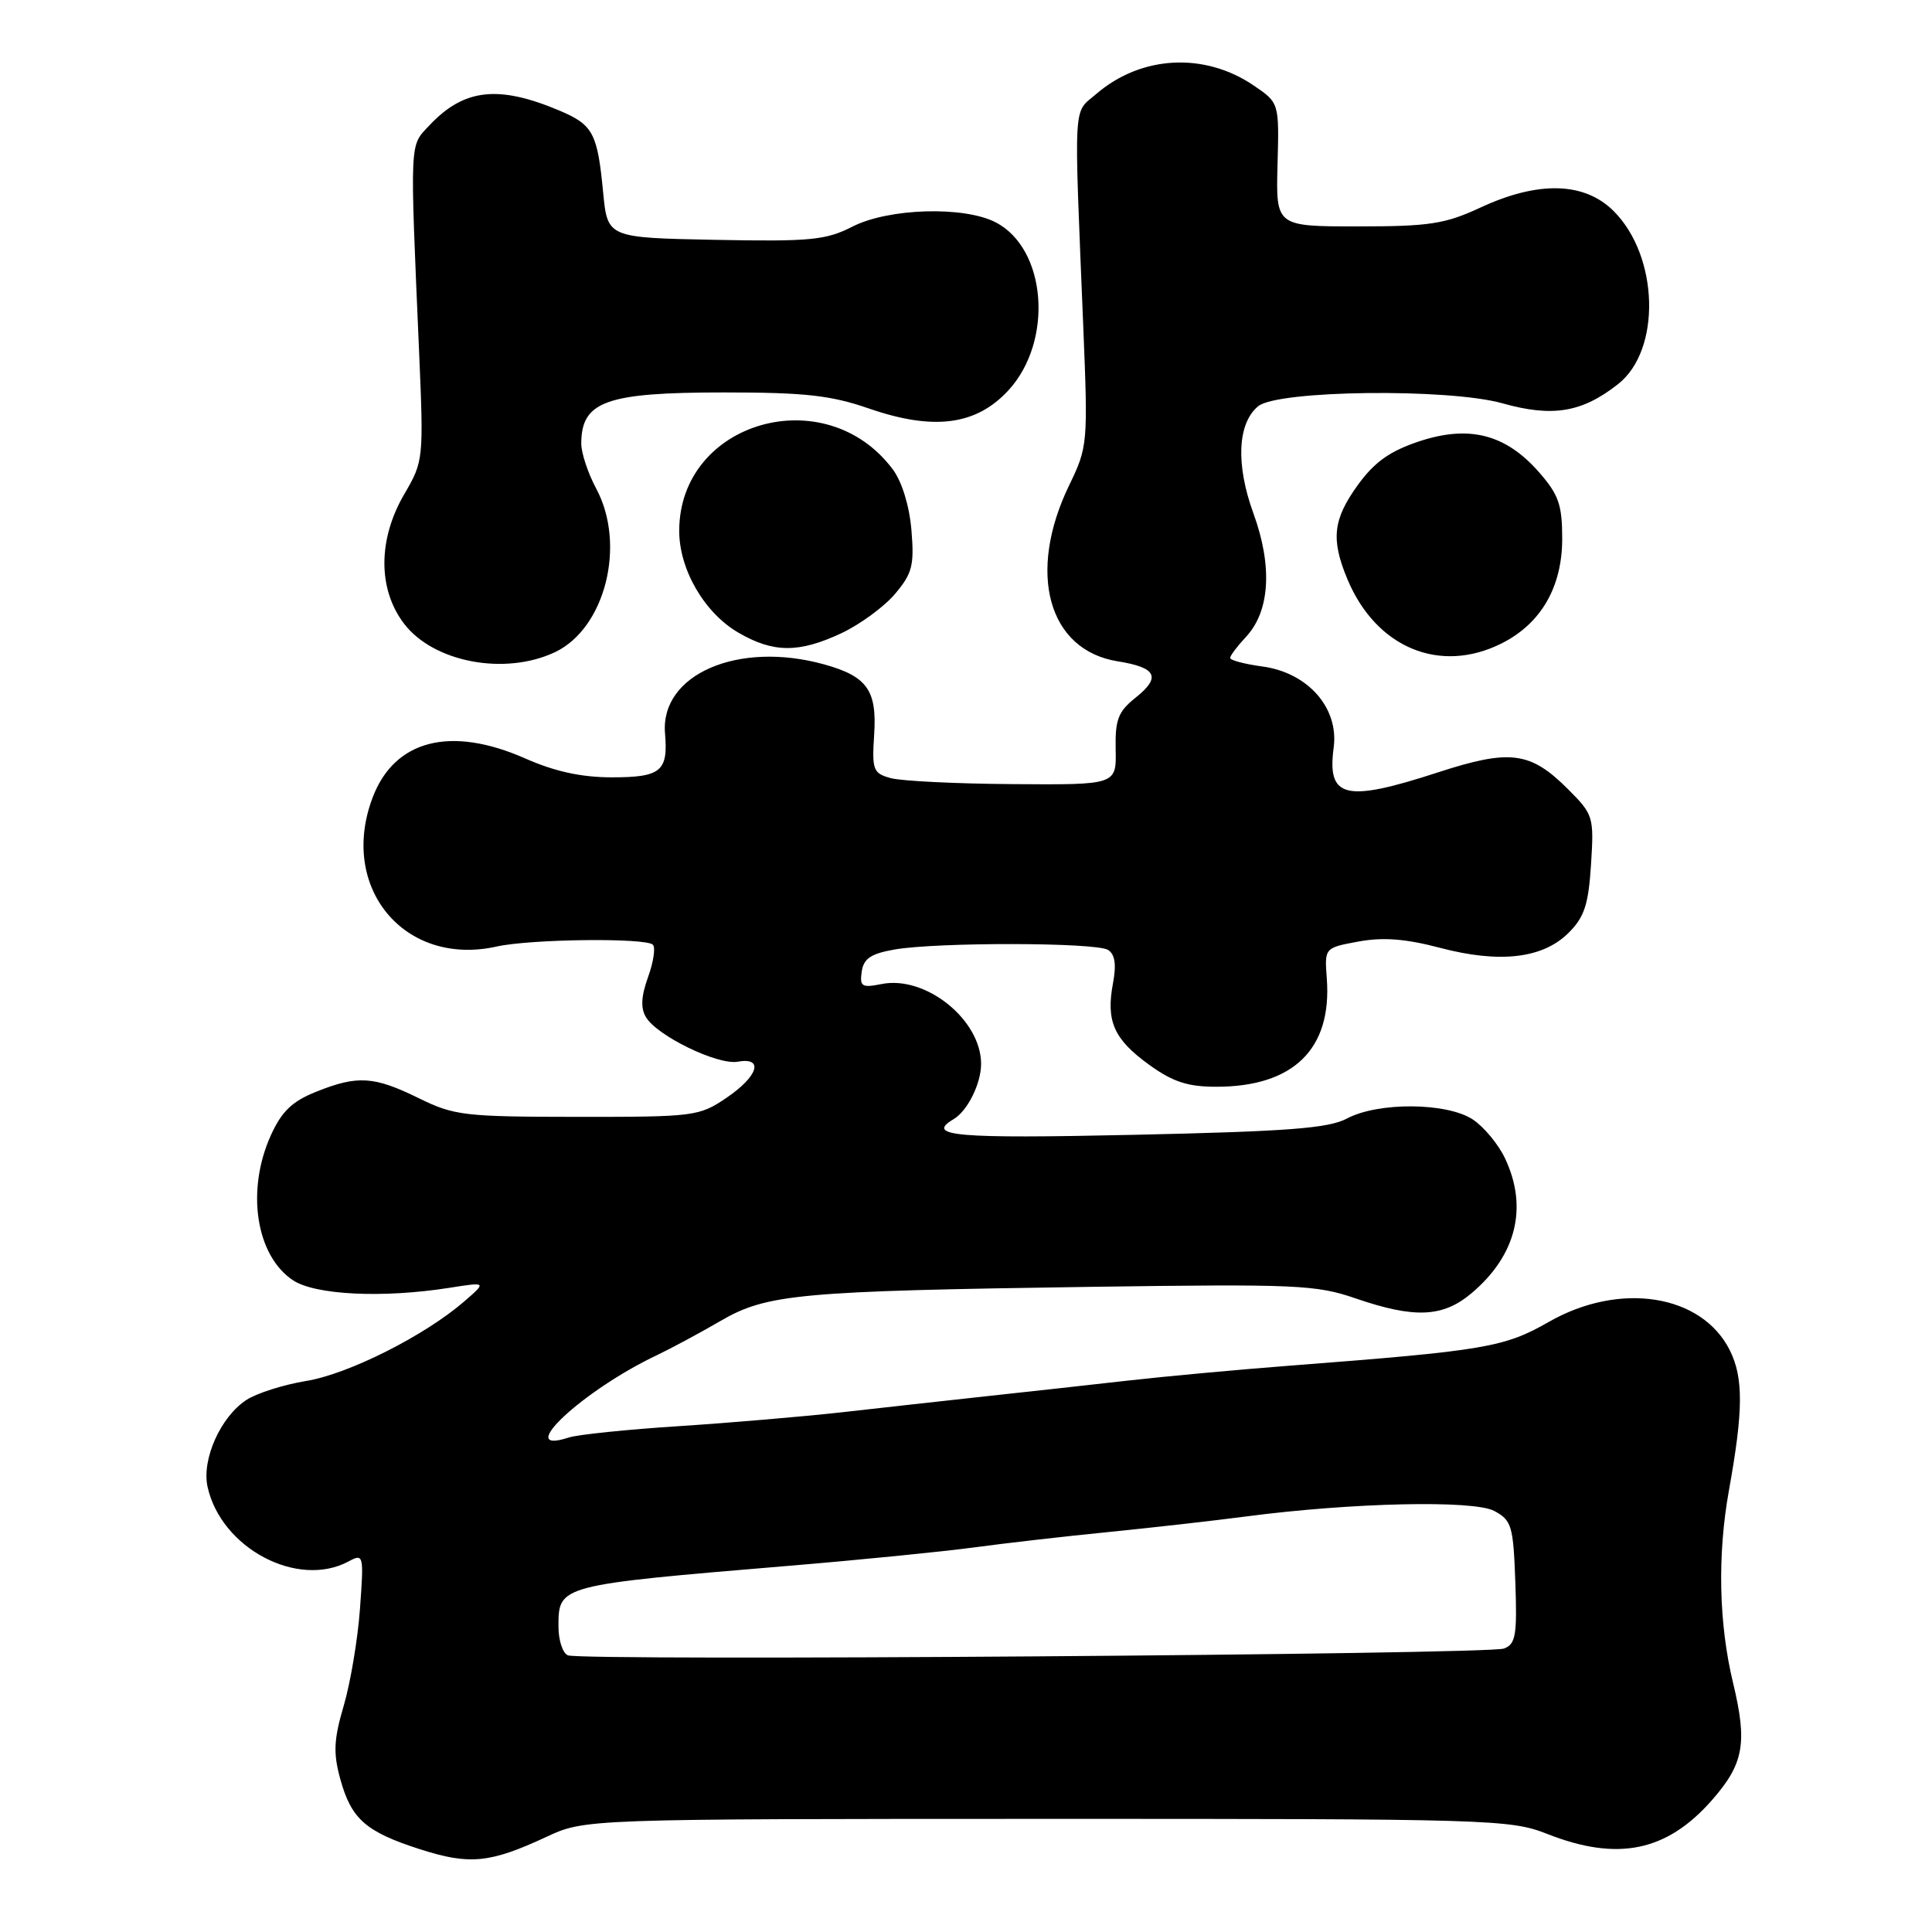 <?xml version="1.0" encoding="UTF-8" standalone="no"?>
<!DOCTYPE svg PUBLIC "-//W3C//DTD SVG 1.1//EN" "http://www.w3.org/Graphics/SVG/1.1/DTD/svg11.dtd" >
<svg xmlns="http://www.w3.org/2000/svg" xmlns:xlink="http://www.w3.org/1999/xlink" version="1.1" viewBox="0 0 256 256">
 <g >
 <path fill="currentColor"
d=" M 72.39 243.40 C 77.50 241.02 77.50 241.02 138.71 241.01 C 197.58 241.00 200.12 241.08 205.00 243.00 C 214.34 246.68 220.85 245.35 226.84 238.53 C 231.07 233.71 231.56 230.97 229.64 222.99 C 227.75 215.16 227.55 206.06 229.09 197.50 C 231.00 186.91 231.03 182.57 229.21 178.92 C 225.49 171.48 214.63 169.78 205.22 175.16 C 199.32 178.54 196.77 178.97 171.00 180.95 C 164.12 181.48 154.45 182.37 149.50 182.93 C 144.55 183.49 136.00 184.44 130.50 185.03 C 125.00 185.63 116.45 186.58 111.50 187.14 C 106.55 187.69 96.88 188.52 90.00 188.97 C 83.12 189.41 76.54 190.09 75.36 190.48 C 67.91 192.91 77.23 184.21 87.06 179.56 C 88.95 178.66 92.72 176.63 95.44 175.05 C 101.61 171.45 105.83 171.07 144.73 170.51 C 171.76 170.13 174.40 170.24 179.64 172.05 C 187.42 174.72 191.18 174.56 194.96 171.38 C 200.92 166.37 202.51 159.98 199.41 153.46 C 198.54 151.62 196.63 149.32 195.16 148.34 C 191.75 146.08 182.63 146.00 178.48 148.21 C 176.02 149.51 170.71 149.92 150.23 150.37 C 126.60 150.89 122.57 150.54 126.35 148.30 C 128.20 147.21 130.00 143.59 130.00 140.97 C 130.00 135.12 122.65 129.22 116.82 130.39 C 114.20 130.91 113.90 130.73 114.18 128.75 C 114.43 127.02 115.39 126.37 118.50 125.82 C 124.14 124.83 145.23 124.86 146.82 125.87 C 147.74 126.45 147.94 127.80 147.48 130.27 C 146.53 135.30 147.58 137.69 152.23 141.06 C 155.41 143.36 157.36 144.00 161.18 144.00 C 171.39 144.00 176.50 139.00 175.81 129.69 C 175.50 125.59 175.50 125.59 180.00 124.76 C 183.25 124.16 186.25 124.39 190.80 125.59 C 198.73 127.68 204.44 127.01 207.85 123.60 C 209.94 121.52 210.48 119.86 210.82 114.54 C 211.22 108.22 211.13 107.93 207.77 104.57 C 202.78 99.58 200.10 99.23 190.52 102.35 C 178.23 106.35 175.82 105.78 176.72 99.05 C 177.42 93.80 173.30 89.12 167.25 88.31 C 164.91 87.99 163.00 87.49 163.00 87.18 C 163.00 86.88 163.94 85.63 165.08 84.41 C 168.28 81.01 168.64 75.02 166.08 68.01 C 163.73 61.55 163.97 56.10 166.71 53.83 C 169.27 51.70 191.91 51.43 199.08 53.44 C 205.72 55.31 209.63 54.66 214.41 50.89 C 220.14 46.38 219.82 33.97 213.82 27.97 C 209.94 24.10 203.83 23.94 196.15 27.51 C 191.48 29.68 189.42 30.00 179.93 30.00 C 169.06 30.00 169.06 30.00 169.28 21.82 C 169.50 13.63 169.50 13.63 166.14 11.34 C 159.61 6.89 151.21 7.33 145.26 12.45 C 142.16 15.12 142.29 12.72 143.54 43.30 C 144.17 58.78 144.13 59.22 141.67 64.30 C 136.05 75.91 138.88 86.16 148.11 87.63 C 153.25 88.45 153.88 89.72 150.50 92.42 C 148.16 94.29 147.75 95.33 147.83 99.31 C 147.93 104.00 147.93 104.00 134.21 103.90 C 126.67 103.85 119.38 103.49 118.00 103.10 C 115.69 102.46 115.53 102.01 115.83 97.35 C 116.22 91.47 114.90 89.62 109.22 88.04 C 97.81 84.87 87.45 89.36 88.12 97.19 C 88.55 102.20 87.58 103.00 81.07 103.00 C 77.04 103.00 73.51 102.23 69.60 100.50 C 59.73 96.14 52.30 98.02 49.39 105.64 C 44.83 117.59 53.59 128.15 65.81 125.42 C 70.30 124.42 85.57 124.24 86.51 125.18 C 86.88 125.55 86.59 127.48 85.87 129.47 C 84.95 132.03 84.87 133.59 85.60 134.79 C 87.09 137.27 95.12 141.16 97.75 140.68 C 101.26 140.05 100.47 142.61 96.27 145.46 C 92.65 147.92 92.02 148.00 76.52 147.99 C 61.53 147.98 60.18 147.82 55.50 145.52 C 49.55 142.60 47.39 142.46 41.90 144.66 C 38.72 145.93 37.33 147.26 35.90 150.41 C 32.58 157.72 33.90 166.37 38.82 169.64 C 41.77 171.60 50.71 172.03 59.50 170.65 C 64.50 169.86 64.50 169.86 61.50 172.46 C 56.23 177.01 46.15 182.08 40.55 182.99 C 37.56 183.48 34.01 184.61 32.65 185.50 C 29.23 187.73 26.71 193.38 27.50 197.00 C 29.29 205.14 39.43 210.52 46.18 206.90 C 48.18 205.83 48.22 205.99 47.70 213.15 C 47.41 217.19 46.44 222.97 45.55 226.00 C 44.23 230.49 44.14 232.27 45.08 235.70 C 46.54 241.04 48.45 242.72 55.67 245.04 C 62.21 247.14 64.92 246.88 72.39 243.40 Z  M 73.55 86.41 C 80.20 83.25 82.99 72.17 79.00 64.74 C 77.90 62.69 77.01 59.99 77.02 58.75 C 77.05 53.16 80.31 52.00 95.93 52.00 C 106.64 52.00 110.09 52.38 115.11 54.12 C 123.73 57.10 129.36 56.36 133.64 51.70 C 139.62 45.17 138.68 32.95 131.93 29.46 C 127.71 27.28 117.74 27.58 112.95 30.03 C 109.41 31.83 107.40 32.02 94.74 31.78 C 80.50 31.50 80.50 31.50 79.92 25.50 C 79.17 17.65 78.59 16.55 74.19 14.68 C 66.05 11.23 61.48 11.74 56.90 16.61 C 54.25 19.43 54.30 18.12 55.54 46.78 C 56.14 60.85 56.11 61.13 53.58 65.46 C 50.07 71.45 50.05 78.07 53.54 82.64 C 57.45 87.77 66.92 89.55 73.55 86.41 Z  M 198.98 85.25 C 204.19 82.63 207.00 77.78 207.00 71.39 C 207.00 66.87 206.53 65.54 203.91 62.55 C 199.50 57.53 194.67 56.29 188.05 58.48 C 184.15 59.78 182.14 61.21 179.93 64.25 C 176.62 68.83 176.33 71.45 178.54 76.75 C 182.34 85.84 190.80 89.36 198.98 85.25 Z  M 111.52 83.89 C 113.99 82.72 117.18 80.38 118.61 78.68 C 120.88 75.99 121.16 74.90 120.77 70.25 C 120.50 67.04 119.52 63.84 118.31 62.21 C 109.40 50.25 90.00 55.83 90.00 70.35 C 90.00 75.48 93.35 81.23 97.86 83.84 C 102.49 86.53 105.88 86.54 111.52 83.89 Z  M 75.25 219.34 C 74.56 219.06 74.00 217.35 74.00 215.54 C 74.00 210.03 73.93 210.04 104.63 207.47 C 113.91 206.70 124.88 205.60 129.00 205.05 C 133.12 204.49 141.22 203.56 147.00 202.99 C 152.78 202.41 160.92 201.49 165.10 200.94 C 179.13 199.10 195.25 198.74 198.00 200.21 C 200.31 201.45 200.52 202.18 200.79 209.65 C 201.04 216.67 200.84 217.85 199.29 218.44 C 197.22 219.24 77.12 220.11 75.25 219.34 Z "/>
</g>
</svg>